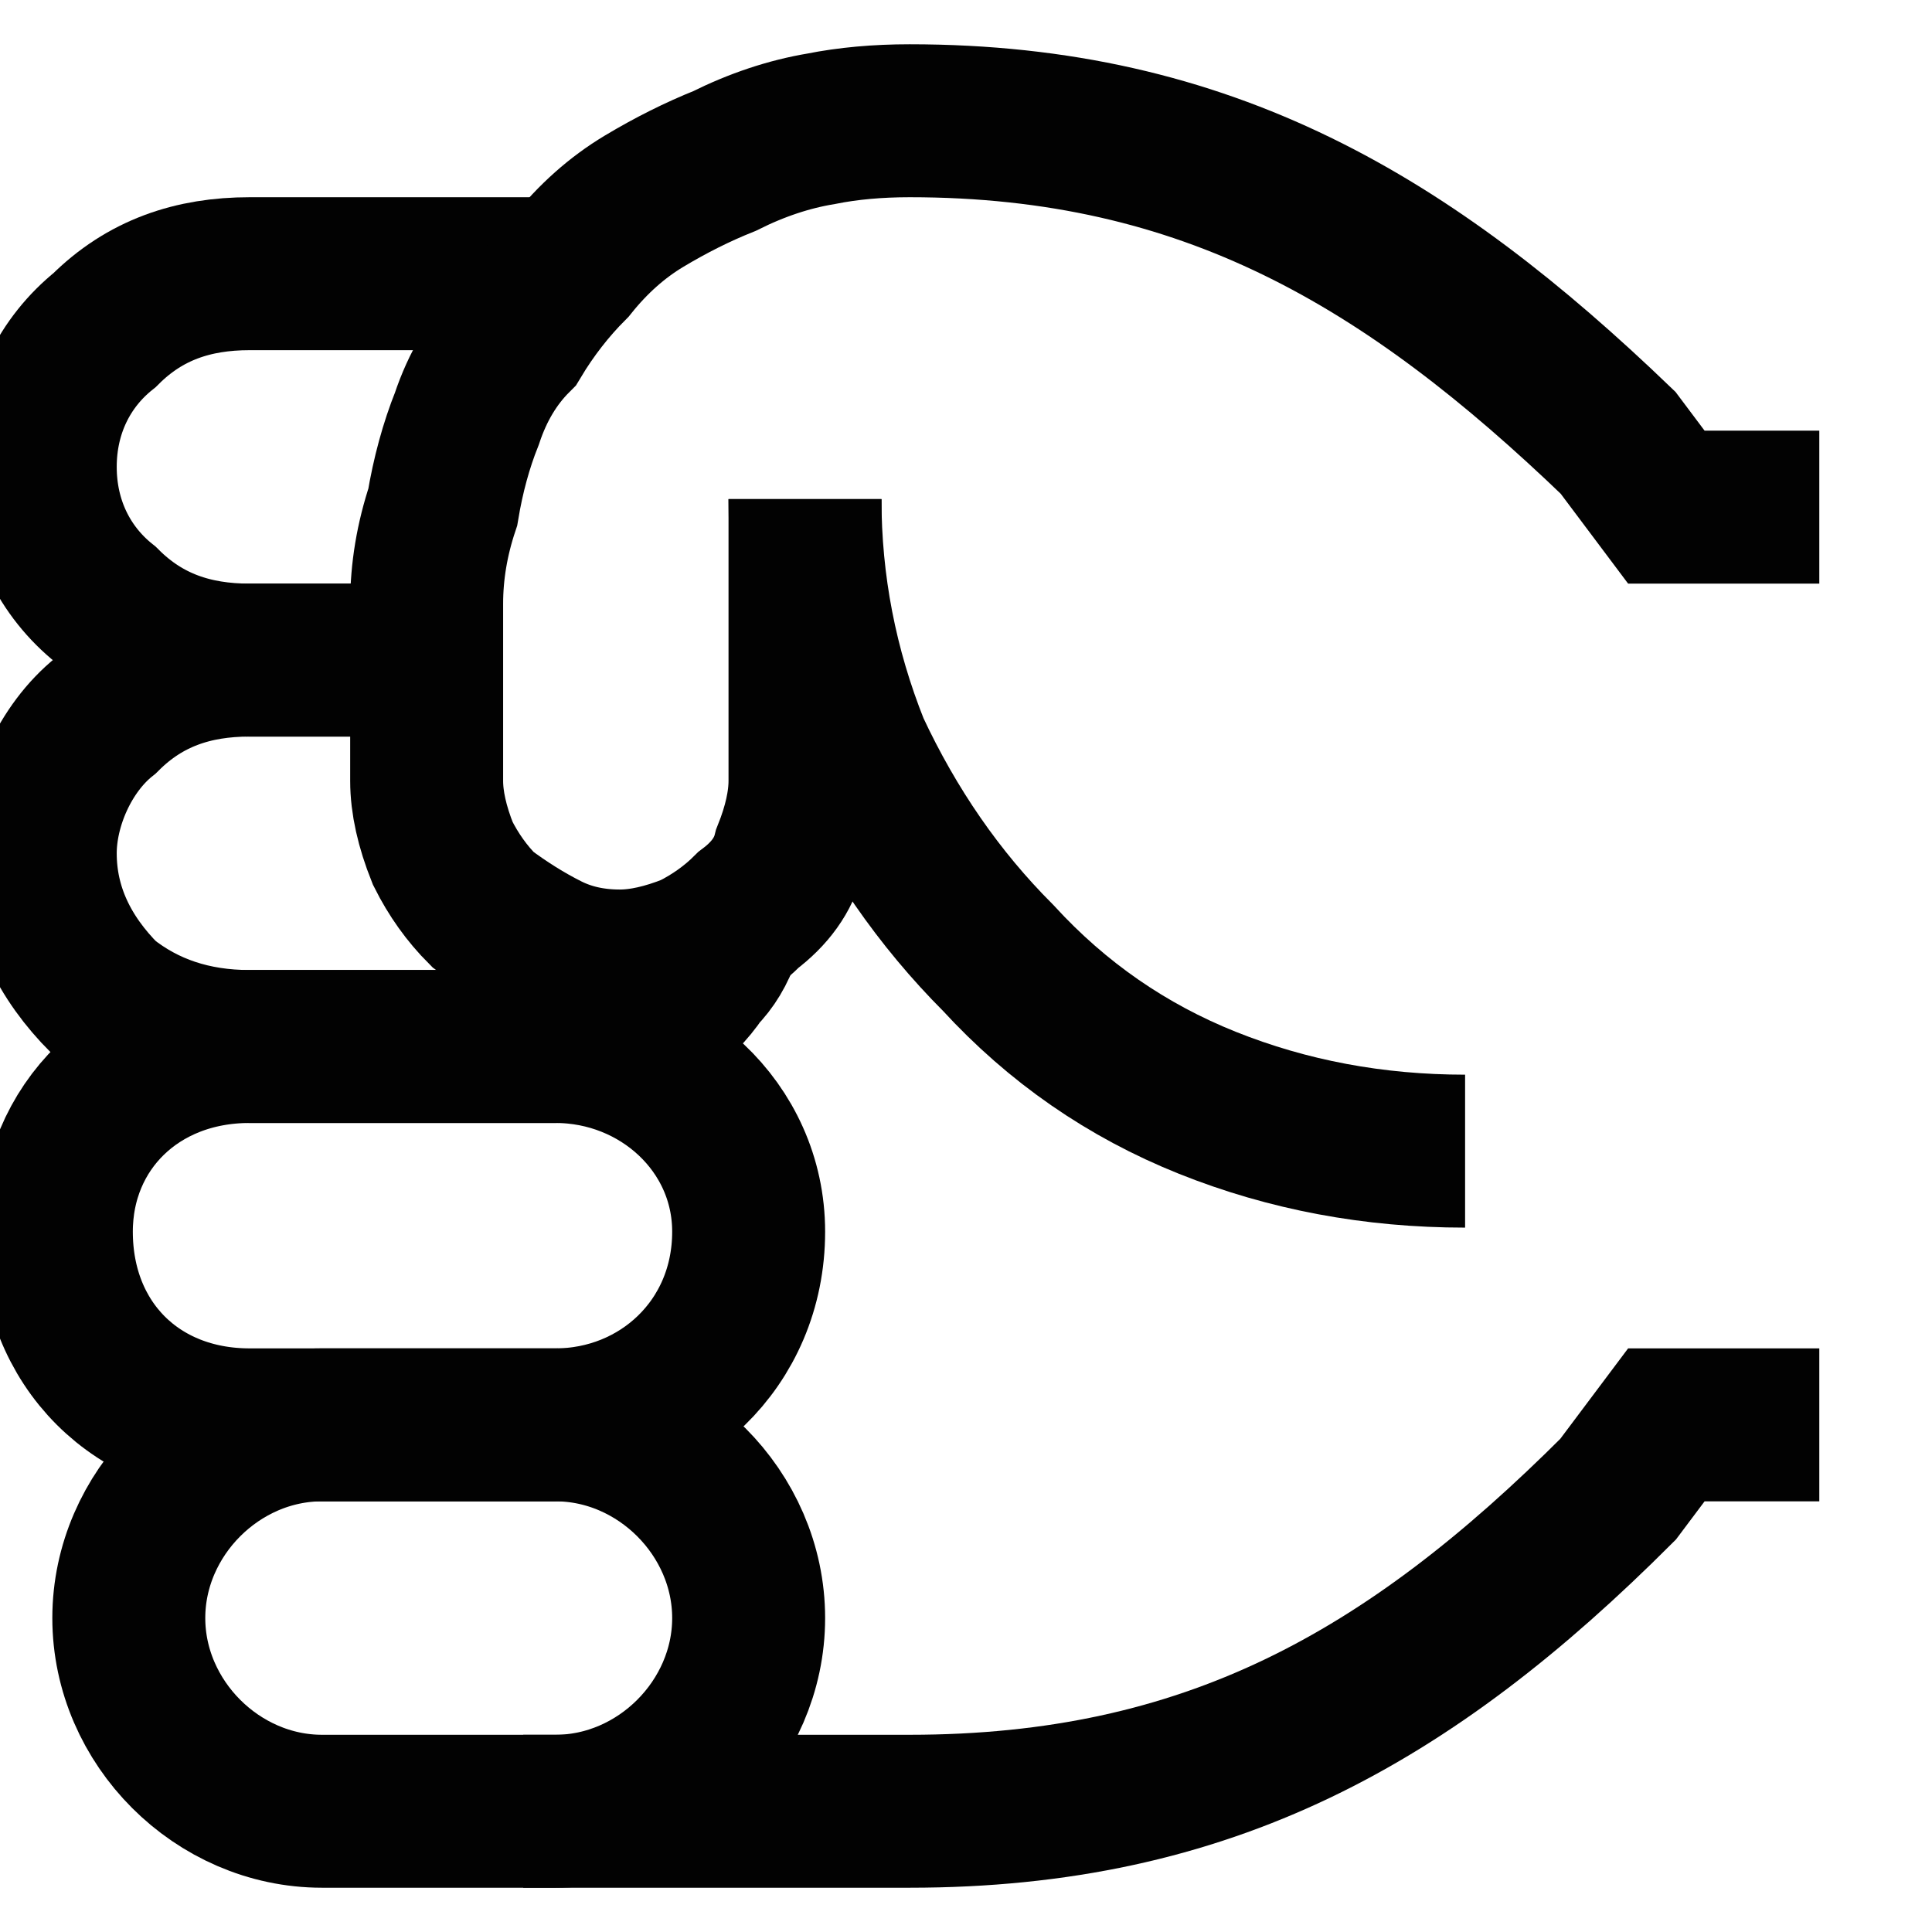 <svg version="1.2" xmlns="http://www.w3.org/2000/svg" viewBox="0 0 24 24" width="24" height="24">
	<title>rock-svg</title>
	<style>
		.s0 { fill: none;stroke: #020202;stroke-miterlimit:10;stroke-width: 1.9 } 
	</style>
	<path fill-rule="evenodd" class="s0" d="m10 6.2q0 1.6 0.6 3.1 0.7 1.5 1.8 2.6 1.1 1.2 2.6 1.8 1.5 0.6 3.2 0.6"/>
	<path class="s0" d="m1.6 20.1c0 1.3 1.1 2.4 2.4 2.4h2.9c1.3 0 2.4-1.1 2.4-2.4 0-1.3-1.1-2.4-2.4-2.4h-2.9c-1.3 0-2.4 1.1-2.4 2.4z"/>
	<path class="s0" d="m0.7 15.3c0 1.4 1 2.4 2.4 2.4h3.8c1.3 0 2.4-1 2.4-2.4 0-1.3-1.1-2.3-2.4-2.3h-3.8c-1.4 0-2.4 1-2.4 2.3z"/>
	<path fill-rule="evenodd" class="s0" d="m9 11.6q-0.1 0.3-0.3 0.5-0.2 0.3-0.5 0.5-0.3 0.2-0.6 0.3-0.4 0.1-0.7 0.1h-3.8c-0.7 0-1.3-0.2-1.8-0.6-0.5-0.5-0.8-1.1-0.8-1.8 0-0.6 0.3-1.3 0.8-1.7 0.5-0.5 1.1-0.7 1.8-0.7h2.2"/>
	<path fill-rule="evenodd" class="s0" d="m6.9 3.4h-3.8c-0.7 0-1.3 0.2-1.8 0.7-0.5 0.4-0.8 1-0.8 1.7 0 0.7 0.3 1.3 0.8 1.7 0.5 0.5 1.1 0.7 1.8 0.7h2.2"/>
	<path fill-rule="evenodd" class="s0" d="m22.6 6.3h-1.9l-0.6-0.8c-2.6-2.5-5.1-4-8.8-4q-0.6 0-1.1 0.1-0.6 0.1-1.2 0.4-0.5 0.2-1 0.5-0.5 0.3-0.9 0.8-0.4 0.4-0.7 0.9-0.4 0.4-0.6 1-0.2 0.5-0.3 1.1-0.2 0.6-0.2 1.2v2.2q0 0.4 0.2 0.9 0.2 0.4 0.5 0.7 0.4 0.3 0.8 0.5 0.4 0.2 0.9 0.2 0.4 0 0.9-0.2 0.4-0.2 0.7-0.5 0.4-0.3 0.5-0.7 0.2-0.5 0.2-0.9v-3.5"/>
	<path fill-rule="evenodd" class="s0" d="m22.6 17.7h-1.9l-0.6 0.8c-2.6 2.6-5.1 4-8.8 4h-4.8"/>
</svg>